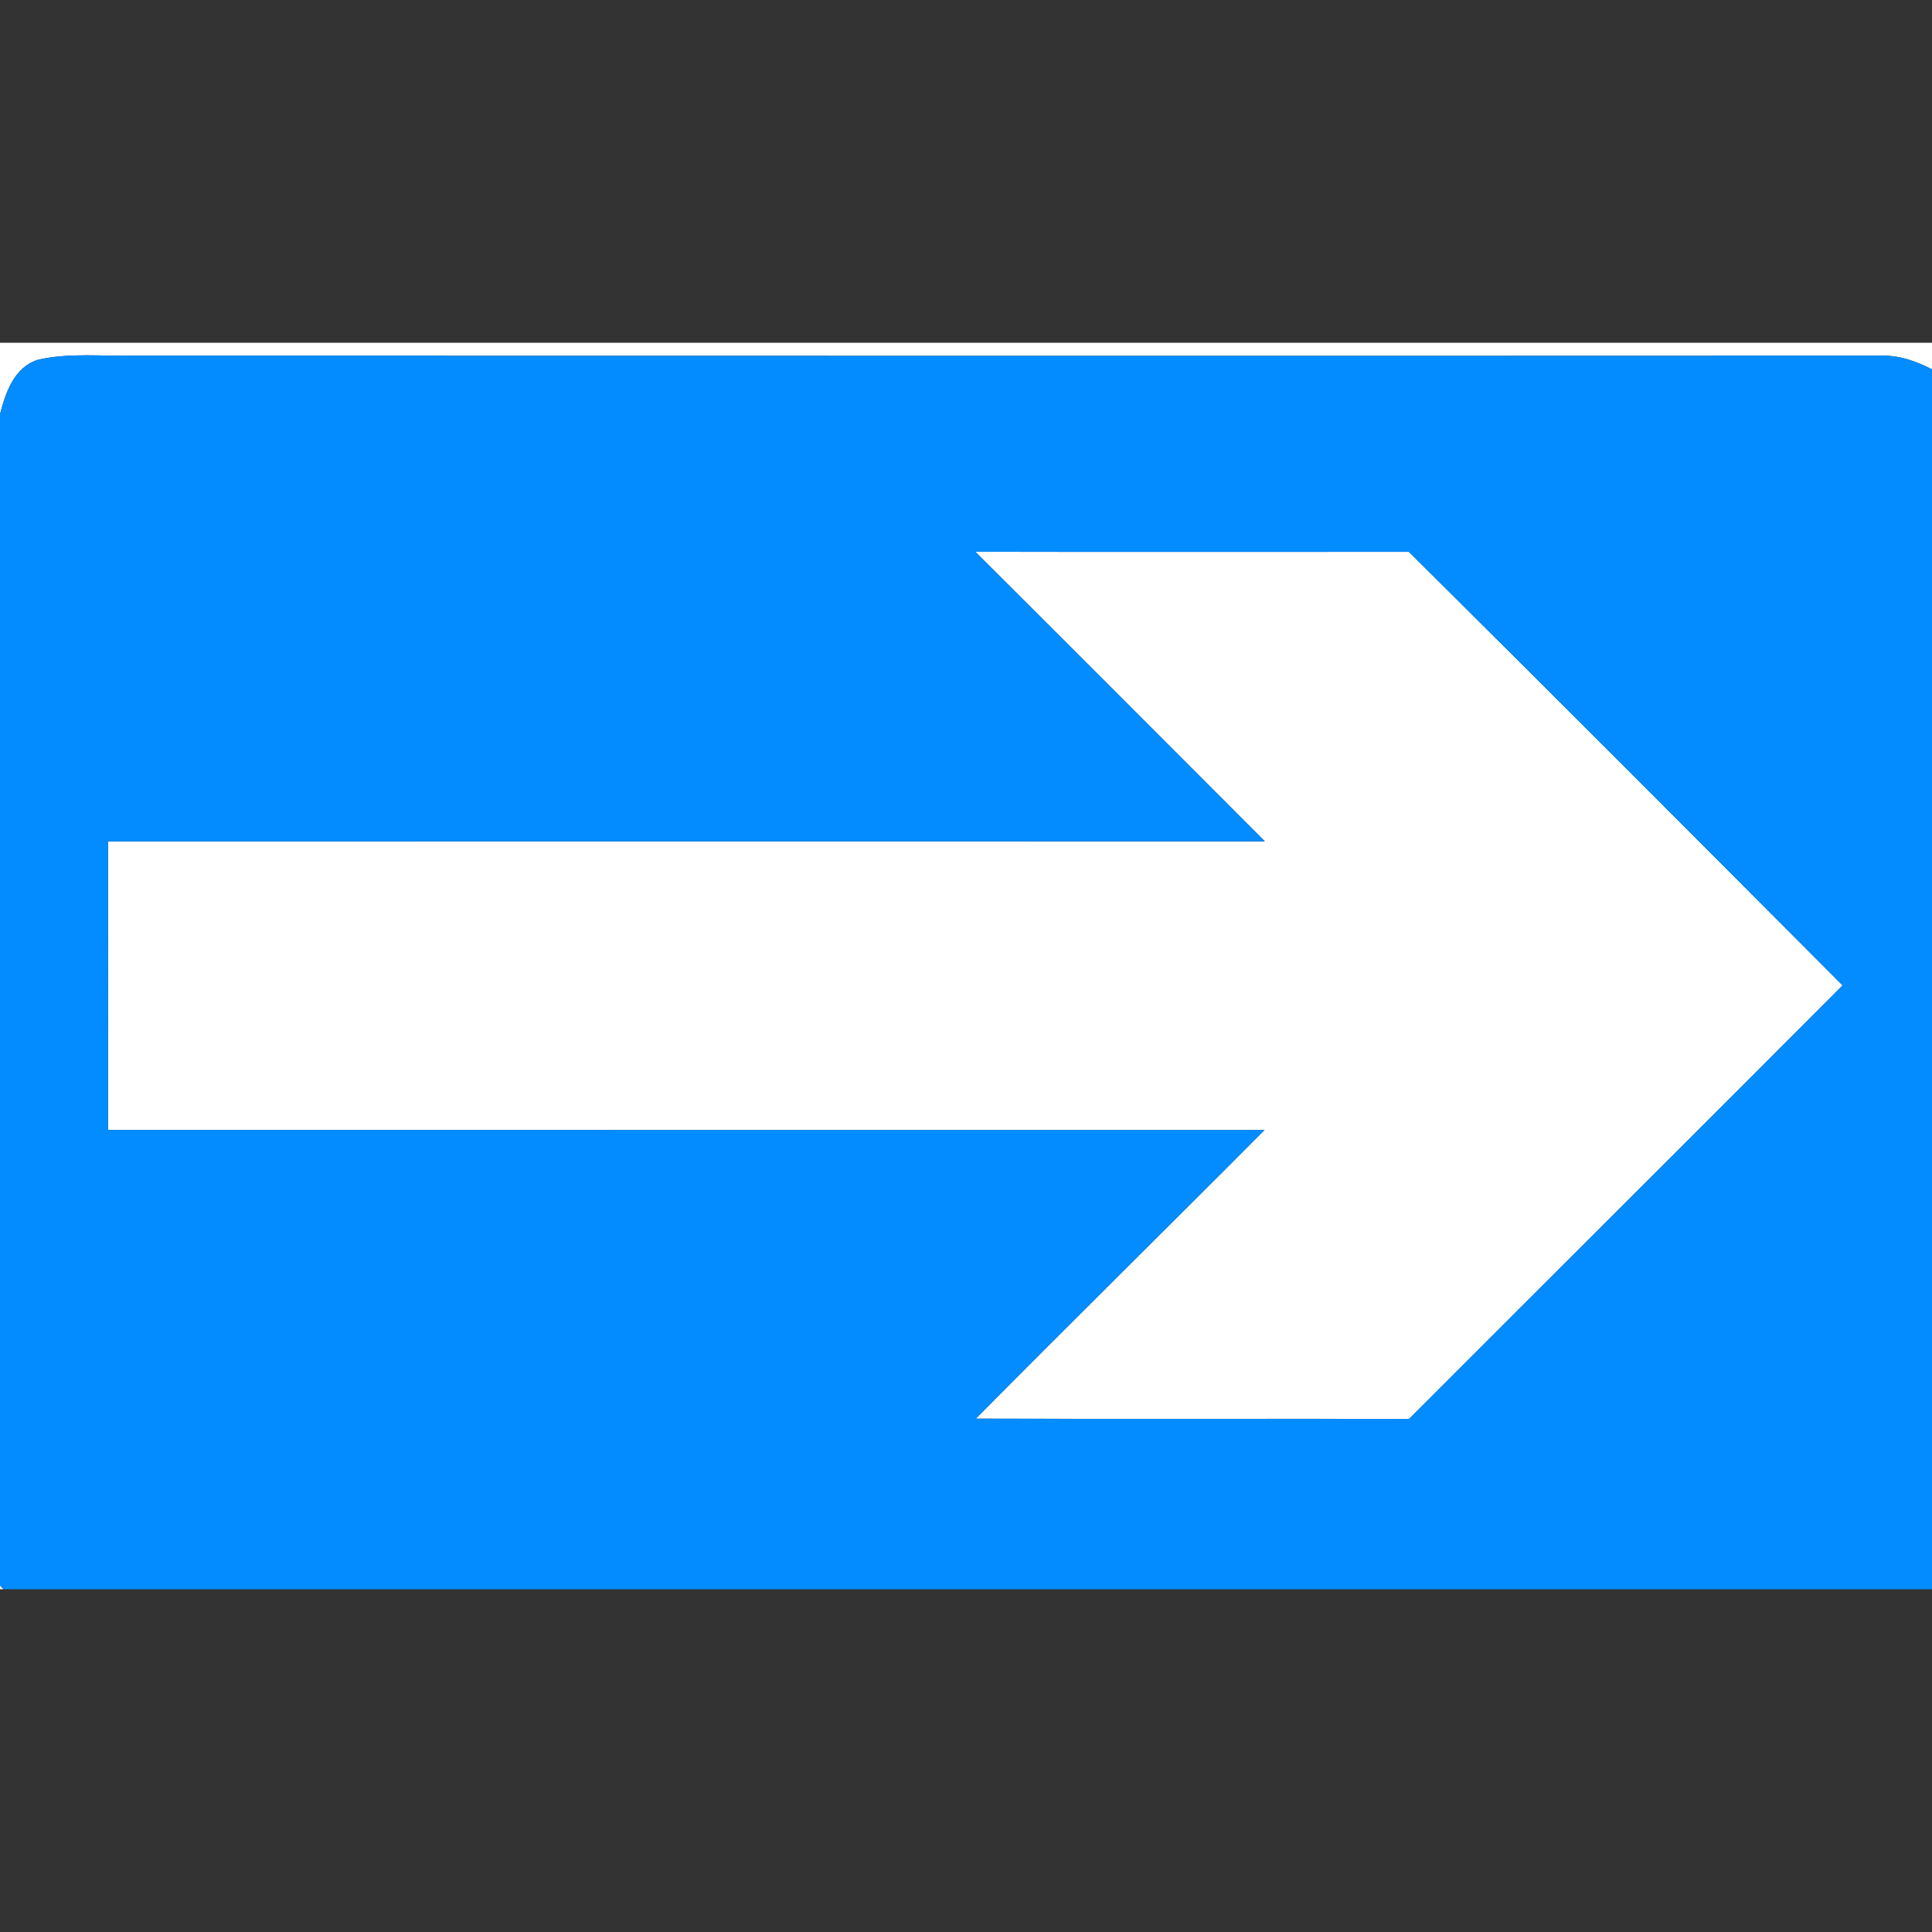 <?xml version="1.0" encoding="utf-8"?>
<!-- Generated by IcoMoon.io -->
<!DOCTYPE svg PUBLIC "-//W3C//DTD SVG 1.1//EN" "http://www.w3.org/Graphics/SVG/1.1/DTD/svg11.dtd">
<svg version="1.1" xmlns="http://www.w3.org/2000/svg" xmlns:xlink="http://www.w3.org/1999/xlink" width="24" height="24" viewBox="0 0 24 24">
<rect x="0" y="0" width="24" height="24" fill="#333333" stroke="none"/>
<path fill="#fff" d="M0 4.258h24v0.33c-0.197-0.102-0.412-0.178-0.636-0.169-7.23 0.003-14.461 0.001-21.69 0-0.4 0.008-0.808-0.039-1.2 0.049-0.298 0.092-0.404 0.408-0.474 0.677v-0.888z"></path>
<path fill="#fff" d="M12.115 6.854c1.796 0.004 3.591 0.001 5.386 0.001 1.804 1.788 3.596 3.587 5.388 5.386-1.791 1.797-3.591 3.588-5.385 5.385-1.794-0.003-3.588 0.003-5.382-0.003 1.188-1.201 2.394-2.386 3.586-3.585-4.788-0.001-9.578 0-14.366-0.001 0-1.195 0.001-2.39 0-3.585 4.79-0.003 9.579 0 14.37-0.001-1.199-1.2-2.396-2.401-3.597-3.597z"></path>
<path fill="#fff" d="M0 19.694c0.010 0.013 0.032 0.036 0.044 0.048h-0.044v-0.048z"></path>
<path fill="#038cff" d="M0.474 4.468c0.392-0.088 0.8-0.041 1.2-0.049 7.23 0.001 14.461 0.003 21.69 0 0.225-0.009 0.439 0.067 0.636 0.169v15.154h-23.956c-0.012-0.012-0.034-0.035-0.044-0.048v-14.548c0.070-0.27 0.175-0.586 0.474-0.677M12.115 6.854c1.201 1.196 2.399 2.397 3.597 3.597-4.791 0.001-9.581-0.001-14.37 0.001 0.001 1.195 0 2.39 0 3.585 4.788 0.001 9.578 0 14.366 0.001-1.192 1.199-2.397 2.383-3.586 3.585 1.794 0.005 3.588 0 5.382 0.003 1.794-1.796 3.594-3.587 5.385-5.385-1.792-1.799-3.585-3.597-5.388-5.386-1.795 0-3.59 0.003-5.386-0.001z"></path>
</svg>
